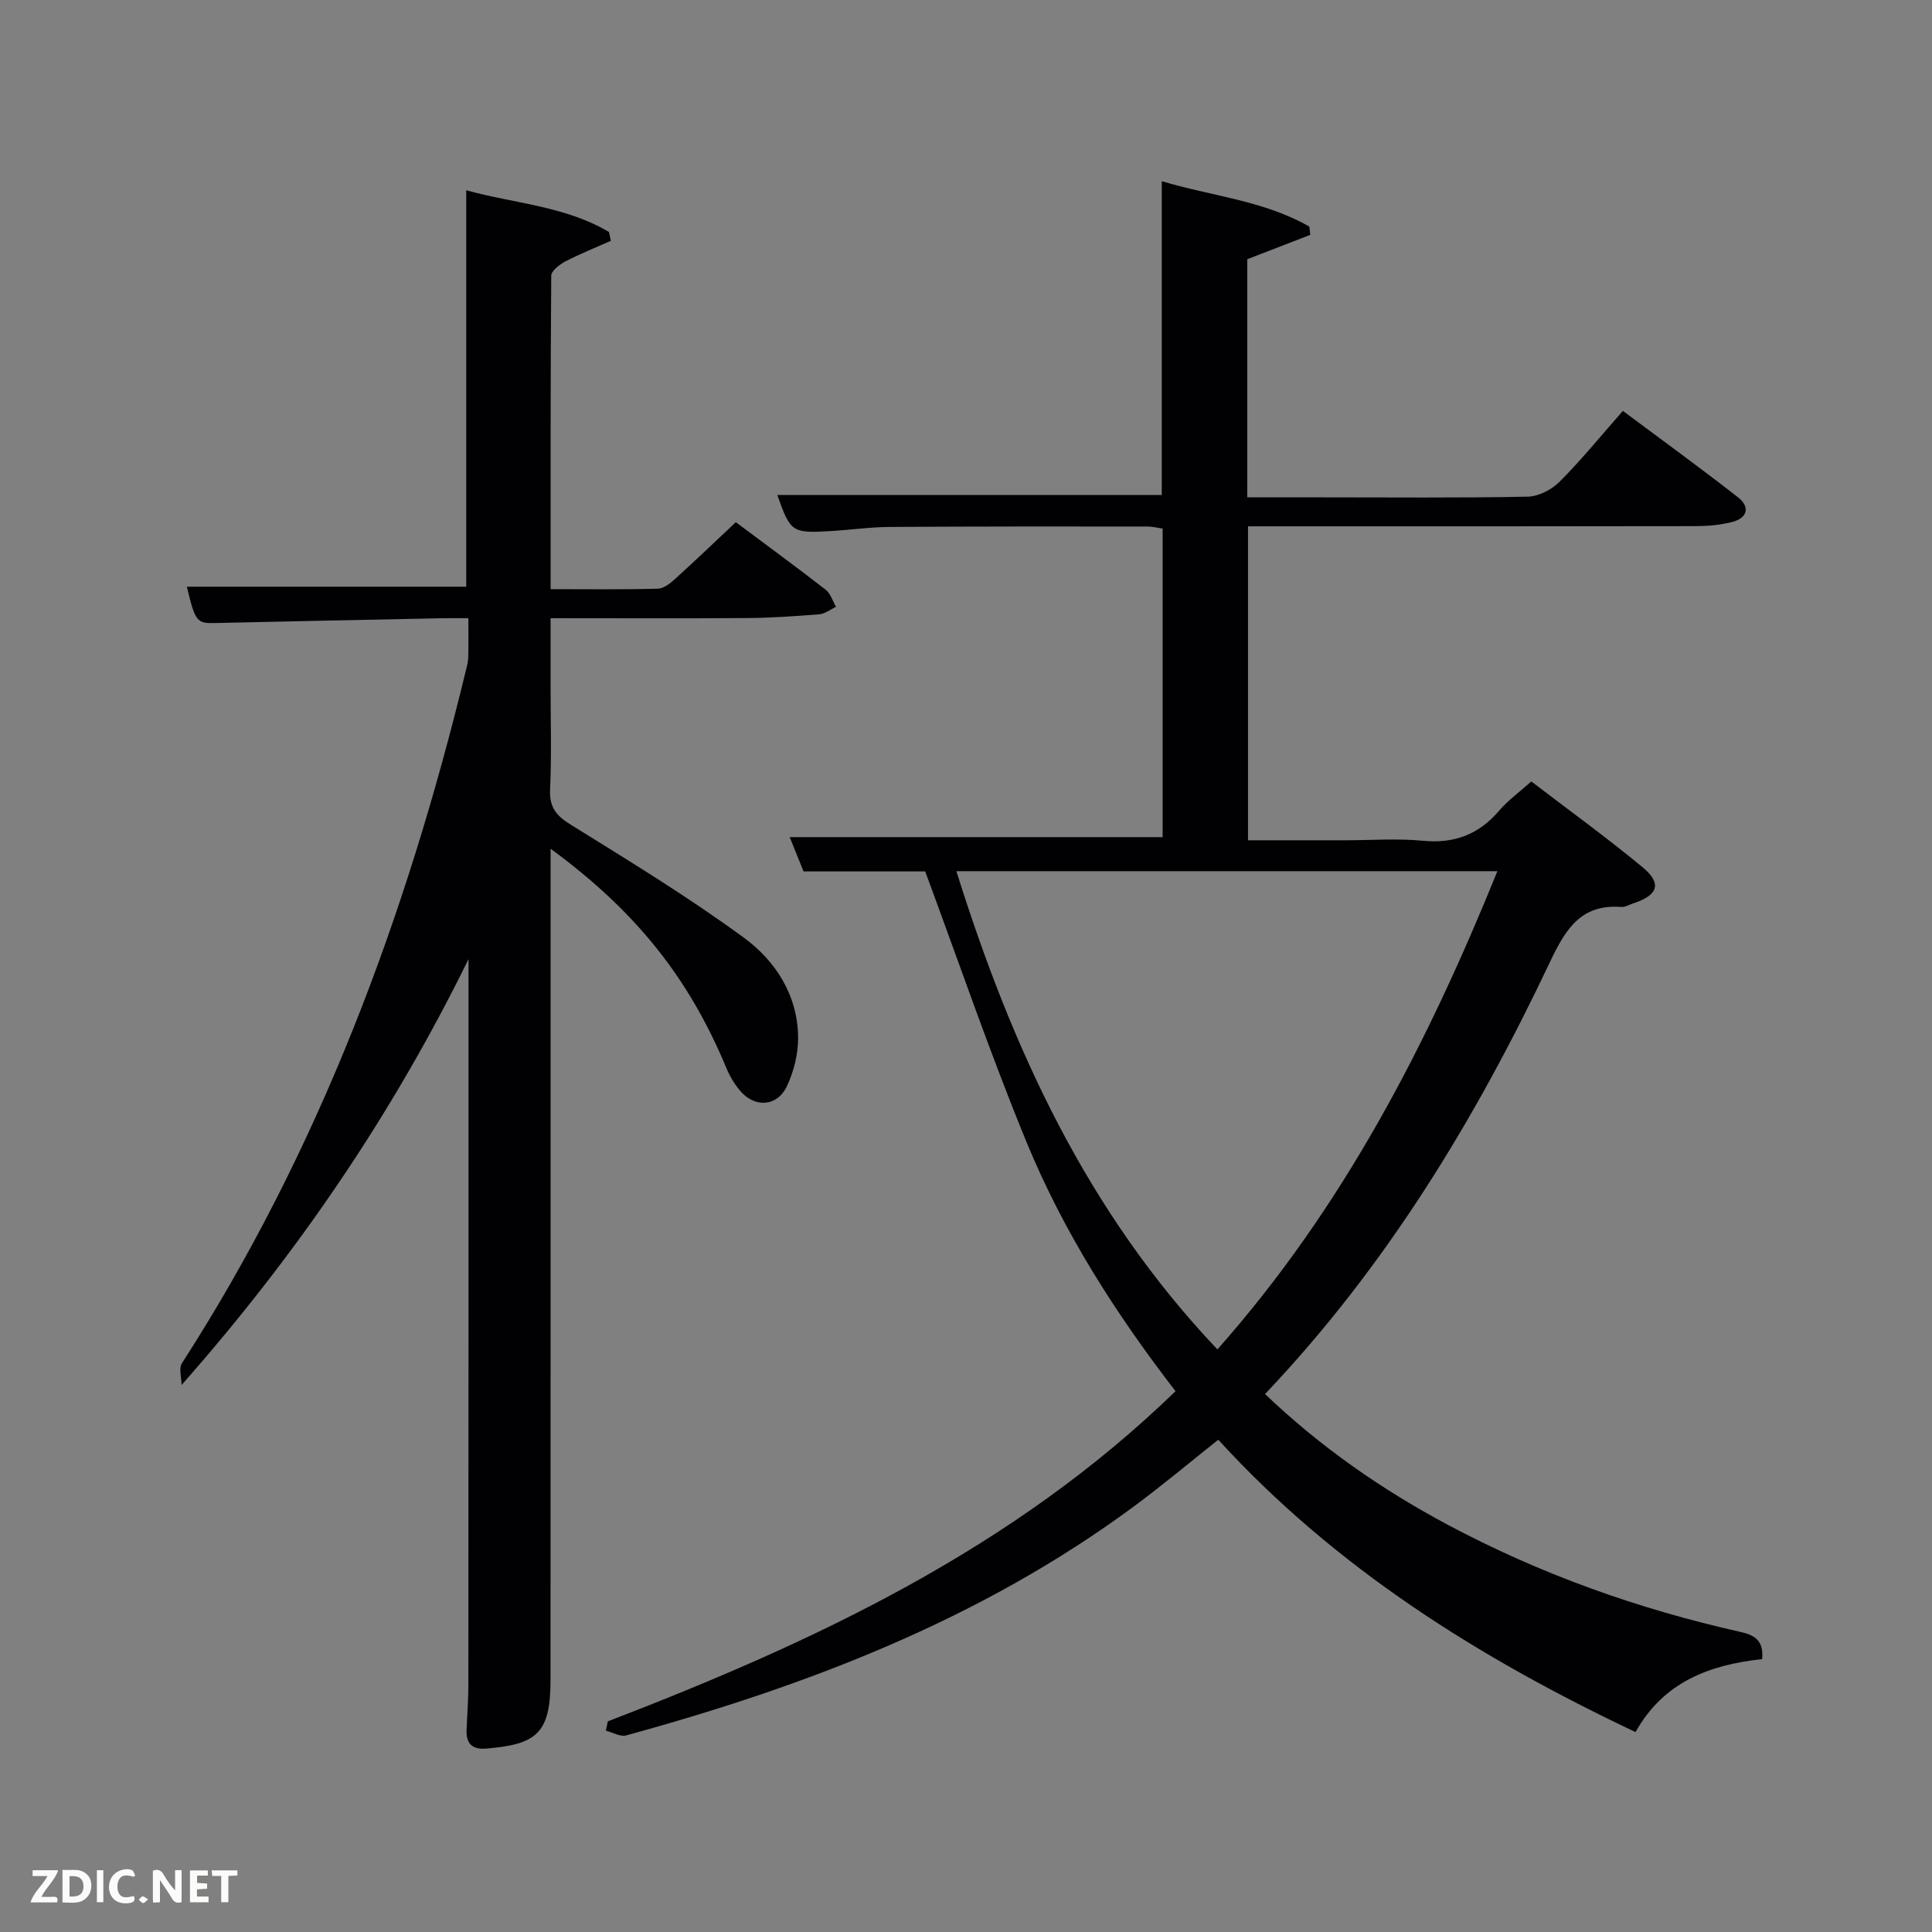 <svg enable-background="new 0 0 400 400" viewBox="0 0 400 400" xmlns="http://www.w3.org/2000/svg"><rect x="0" y="0" width="400" height="400" fill="#808080" stroke="none"/><path d="m125.84 356.39c42.74-16.44 83.84-35.65 117.54-68.36-12.47-16.15-23.2-33.01-30.82-51.51-7.57-18.37-13.99-37.21-21.01-56.1-7.66 0-16.12 0-25.18 0-.78-1.93-1.75-4.32-2.87-7.1h77.21c0-20.99 0-42.25 0-63.88-.92-.13-2.01-.42-3.1-.43-17.83-.01-35.66-.03-53.49.09-4.15.03-8.28.64-12.43.87-7.72.44-8.06.16-10.75-7.48h79.59c0-21.21 0-42.74 0-64.98 10.18 3.08 21.07 3.97 30.56 9.41.06.57.12 1.14.19 1.7-4.32 1.67-8.64 3.34-13.05 5.05v49.3h15.55c14.17 0 28.33.14 42.49-.14 2.26-.04 4.99-1.45 6.63-3.1 4.46-4.45 8.44-9.38 13.1-14.66 8.06 6.02 16.09 11.83 23.88 17.93 2.48 1.94 1.94 4.26-1.25 5.07-2.38.61-4.92.85-7.39.86-29 .06-57.99.04-86.99.04-1.82 0-3.65 0-5.86 0v65h20.22c5.33 0 10.71-.41 15.99.1 6.52.63 11.59-1.31 15.8-6.25 1.81-2.12 4.14-3.79 6.64-6.03 7.77 5.94 15.57 11.59 22.98 17.71 4.15 3.42 3.31 5.85-1.95 7.56-.79.26-1.6.77-2.36.72-8.42-.64-11.57 4.58-14.81 11.4-15.37 32.46-33.85 62.98-58.99 89.44 11.46 10.94 24.1 19.73 37.78 27.04 19.16 10.22 39.44 17.46 60.61 22.2 2.97.66 4.89 1.77 4.53 5.64-10.8 1.17-20.39 4.67-26.21 15.11-32.37-15.33-62.07-33.91-86.39-60.53-5.98 4.75-11.55 9.43-17.39 13.75-31.64 23.4-67.65 37.19-105.21 47.47-1.22.33-2.79-.63-4.19-.98.13-.63.26-1.28.4-1.93zm126.21-77.01c26.16-29.51 43.5-63.32 57.97-99.01-37.55 0-74.58 0-112.01 0 11.49 36.66 27.01 70.53 54.04 99.01z" fill="#010104"/><path d="m38.69 121.47h57.84c0-26.93 0-54.14 0-82.08 9.81 2.74 20.39 3.22 29.55 8.64.13.61.26 1.22.39 1.83-3.14 1.4-6.35 2.67-9.39 4.25-1.21.63-2.94 1.95-2.95 2.96-.17 21.45-.13 42.91-.13 64.91 7.67 0 14.95.1 22.22-.1 1.26-.04 2.64-1.19 3.69-2.14 4.18-3.79 8.25-7.7 12.43-11.63 6.38 4.77 12.56 9.29 18.6 13.98 1.02.79 1.45 2.35 2.15 3.55-1.15.53-2.27 1.44-3.46 1.54-4.96.4-9.93.74-14.91.78-13.32.1-26.64.03-40.73.03v13.94c0 7.16.23 14.34-.1 21.49-.17 3.68 1.22 5.43 4.27 7.32 12.13 7.52 24.34 14.97 35.84 23.39 6.61 4.84 11.21 12 11.24 20.77.01 3.34-.89 6.95-2.32 9.98-2.03 4.3-6.72 4.54-9.76.87-1.15-1.39-2.11-3.02-2.8-4.69-7.72-18.54-18.65-32.36-36.37-45.34v6.17c0 55.32.01 110.63-.01 165.95 0 10.98-2.8 13.34-13.41 14.19-2.73.22-4.08-1.02-3.97-3.77.12-3.16.37-6.32.37-9.48.04-48.96.03-97.94.03-146.93 0-1.09 0-2.18 0-3.27-15.68 31.97-35.41 61-59.41 88.17 0-1.53-.61-3.45.09-4.53 28.42-44.09 46.39-92.45 58.71-143.13.23-.97.52-1.95.55-2.93.08-2.48.03-4.97.03-8.17-1.78 0-3.37-.03-4.96 0-15.81.32-31.61.64-47.42 1-3.84.1-4.18-.25-5.9-7.52z" fill="#010104"/><g fill="#fbfcfa"><path d="m37.59 393.81c-.92.31-1.52.05-2-.78-.7-1.2-1.52-2.34-2.47-3.78v4.59c-.55.03-.95.05-1.41.07-.03-.37-.06-.64-.06-.91 0-1.91 0-3.81 0-5.7 1.13-.41 1.77-.03 2.29.91.62 1.11 1.38 2.14 2.31 3.19v-4.2h1.35v6.61z"/><path d="m12.94 393.88v-6.75c1.9.19 3.93-.54 5.37 1.29.8 1.01.78 2.88.03 3.97-1.37 1.97-3.4 1.51-5.4 1.49m1.45-1.22c2.04.12 2.92-.58 2.89-2.21-.03-1.51-.98-2.19-2.89-2z"/><path d="m11.81 393.87h-5.49c.68-2.18 2.47-3.48 3.51-5.45h-3.08v-1.21h5.29c-.71 2.13-2.44 3.48-3.47 5.51.86 0 1.63.04 2.39-.01.79-.05 1.14.21.85 1.16"/><path d="m39.33 393.86v-6.61h3.7v1.07h-2.22v1.52c.68.04 1.34.09 2.07.13v1.07c-.72.05-1.38.09-2.1.14v1.48h2.4v1.19h-3.85z"/><path d="m27.71 388.56c-1.15-.3-2.46-.61-3.1.64-.37.73-.41 1.93-.06 2.67.63 1.35 1.99.93 3.17.68.35.94-.01 1.32-.93 1.46-1.62.25-3.05-.27-3.76-1.48-.72-1.24-.6-3.03.31-4.17.88-1.11 2.71-1.7 4-1.16.32.13.44.74.65 1.12-.1.08-.19.16-.28.24"/><path d="m49.15 387.24v1.07c-.59.02-1.17.05-1.87.08v5.44h-1.48v-5.44h-1.85c-.05-.4-.08-.73-.13-1.15z"/><path d="m20.06 387.21h1.33v6.62h-1.33z"/><path d="m30.68 393.25c-.49.38-.8.79-1.05.76-.32-.05-.6-.45-.9-.7.26-.24.51-.64.8-.67.29-.04.62.3 1.15.61"/></g></svg>
